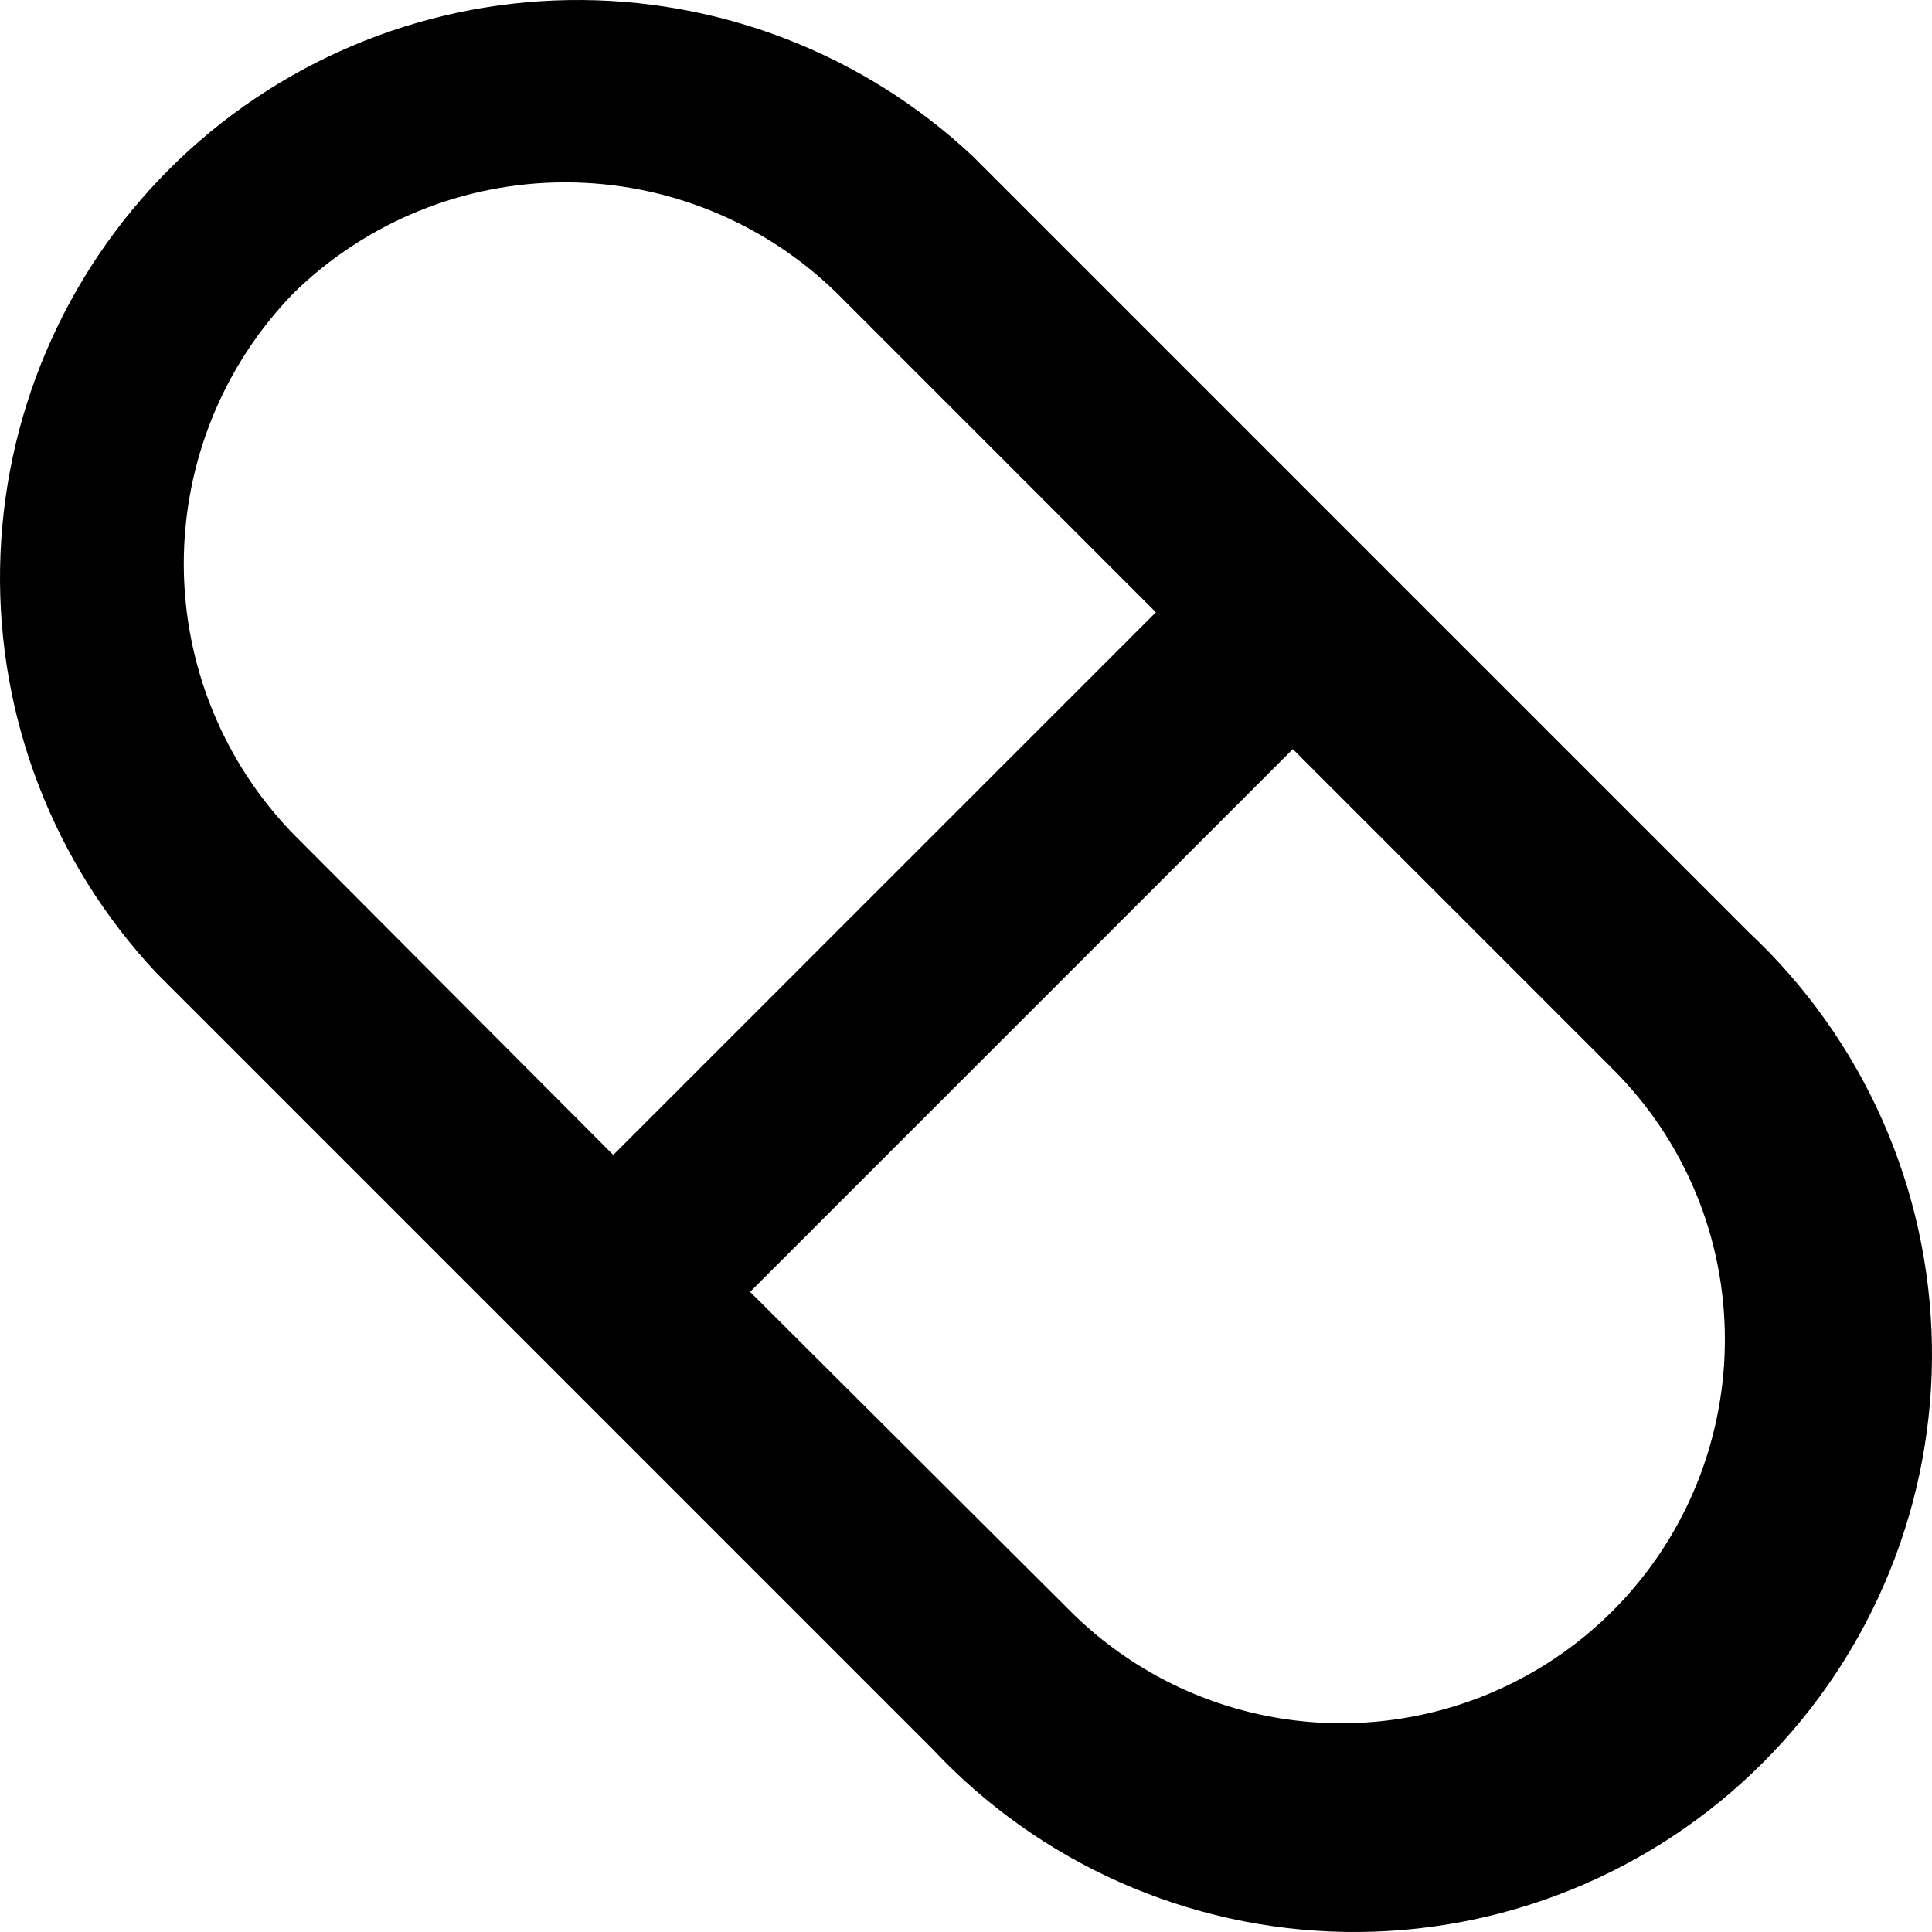 <svg width="24" height="24" viewBox="0 0 24 24" fill="none" xmlns="http://www.w3.org/2000/svg">
<path d="M11.585 21.728C12.243 22.431 13.035 22.994 13.915 23.384C14.795 23.774 15.744 23.983 16.706 23.999C17.668 24.015 18.623 23.837 19.515 23.476C20.407 23.115 21.218 22.579 21.898 21.898C22.579 21.218 23.115 20.407 23.476 19.515C23.837 18.623 24.015 17.668 23.999 16.706C23.983 15.744 23.774 14.795 23.384 13.915C22.994 13.035 22.431 12.243 21.728 11.585L12.08 1.937C10.721 0.665 8.92 -0.03 7.058 0.001C5.196 0.032 3.419 0.785 2.102 2.102C0.785 3.419 0.032 5.196 0.001 7.058C-0.03 8.92 0.665 10.721 1.937 12.08L11.585 21.728ZM21.427 16.651C21.425 17.592 21.145 18.512 20.622 19.294C20.098 20.076 19.355 20.685 18.485 21.045C17.615 21.405 16.659 21.499 15.736 21.316C14.812 21.133 13.964 20.68 13.298 20.016L9.318 16.048L16.06 9.306L20.028 13.274C20.473 13.716 20.827 14.242 21.067 14.822C21.307 15.402 21.429 16.023 21.427 16.651ZM3.65 3.638C4.551 2.758 5.761 2.265 7.021 2.265C8.281 2.265 9.49 2.758 10.392 3.638L14.359 7.606L7.618 14.347L3.65 10.367C2.773 9.467 2.283 8.26 2.283 7.003C2.283 5.746 2.773 4.538 3.65 3.638Z" fill="currentColor"/>
</svg>
